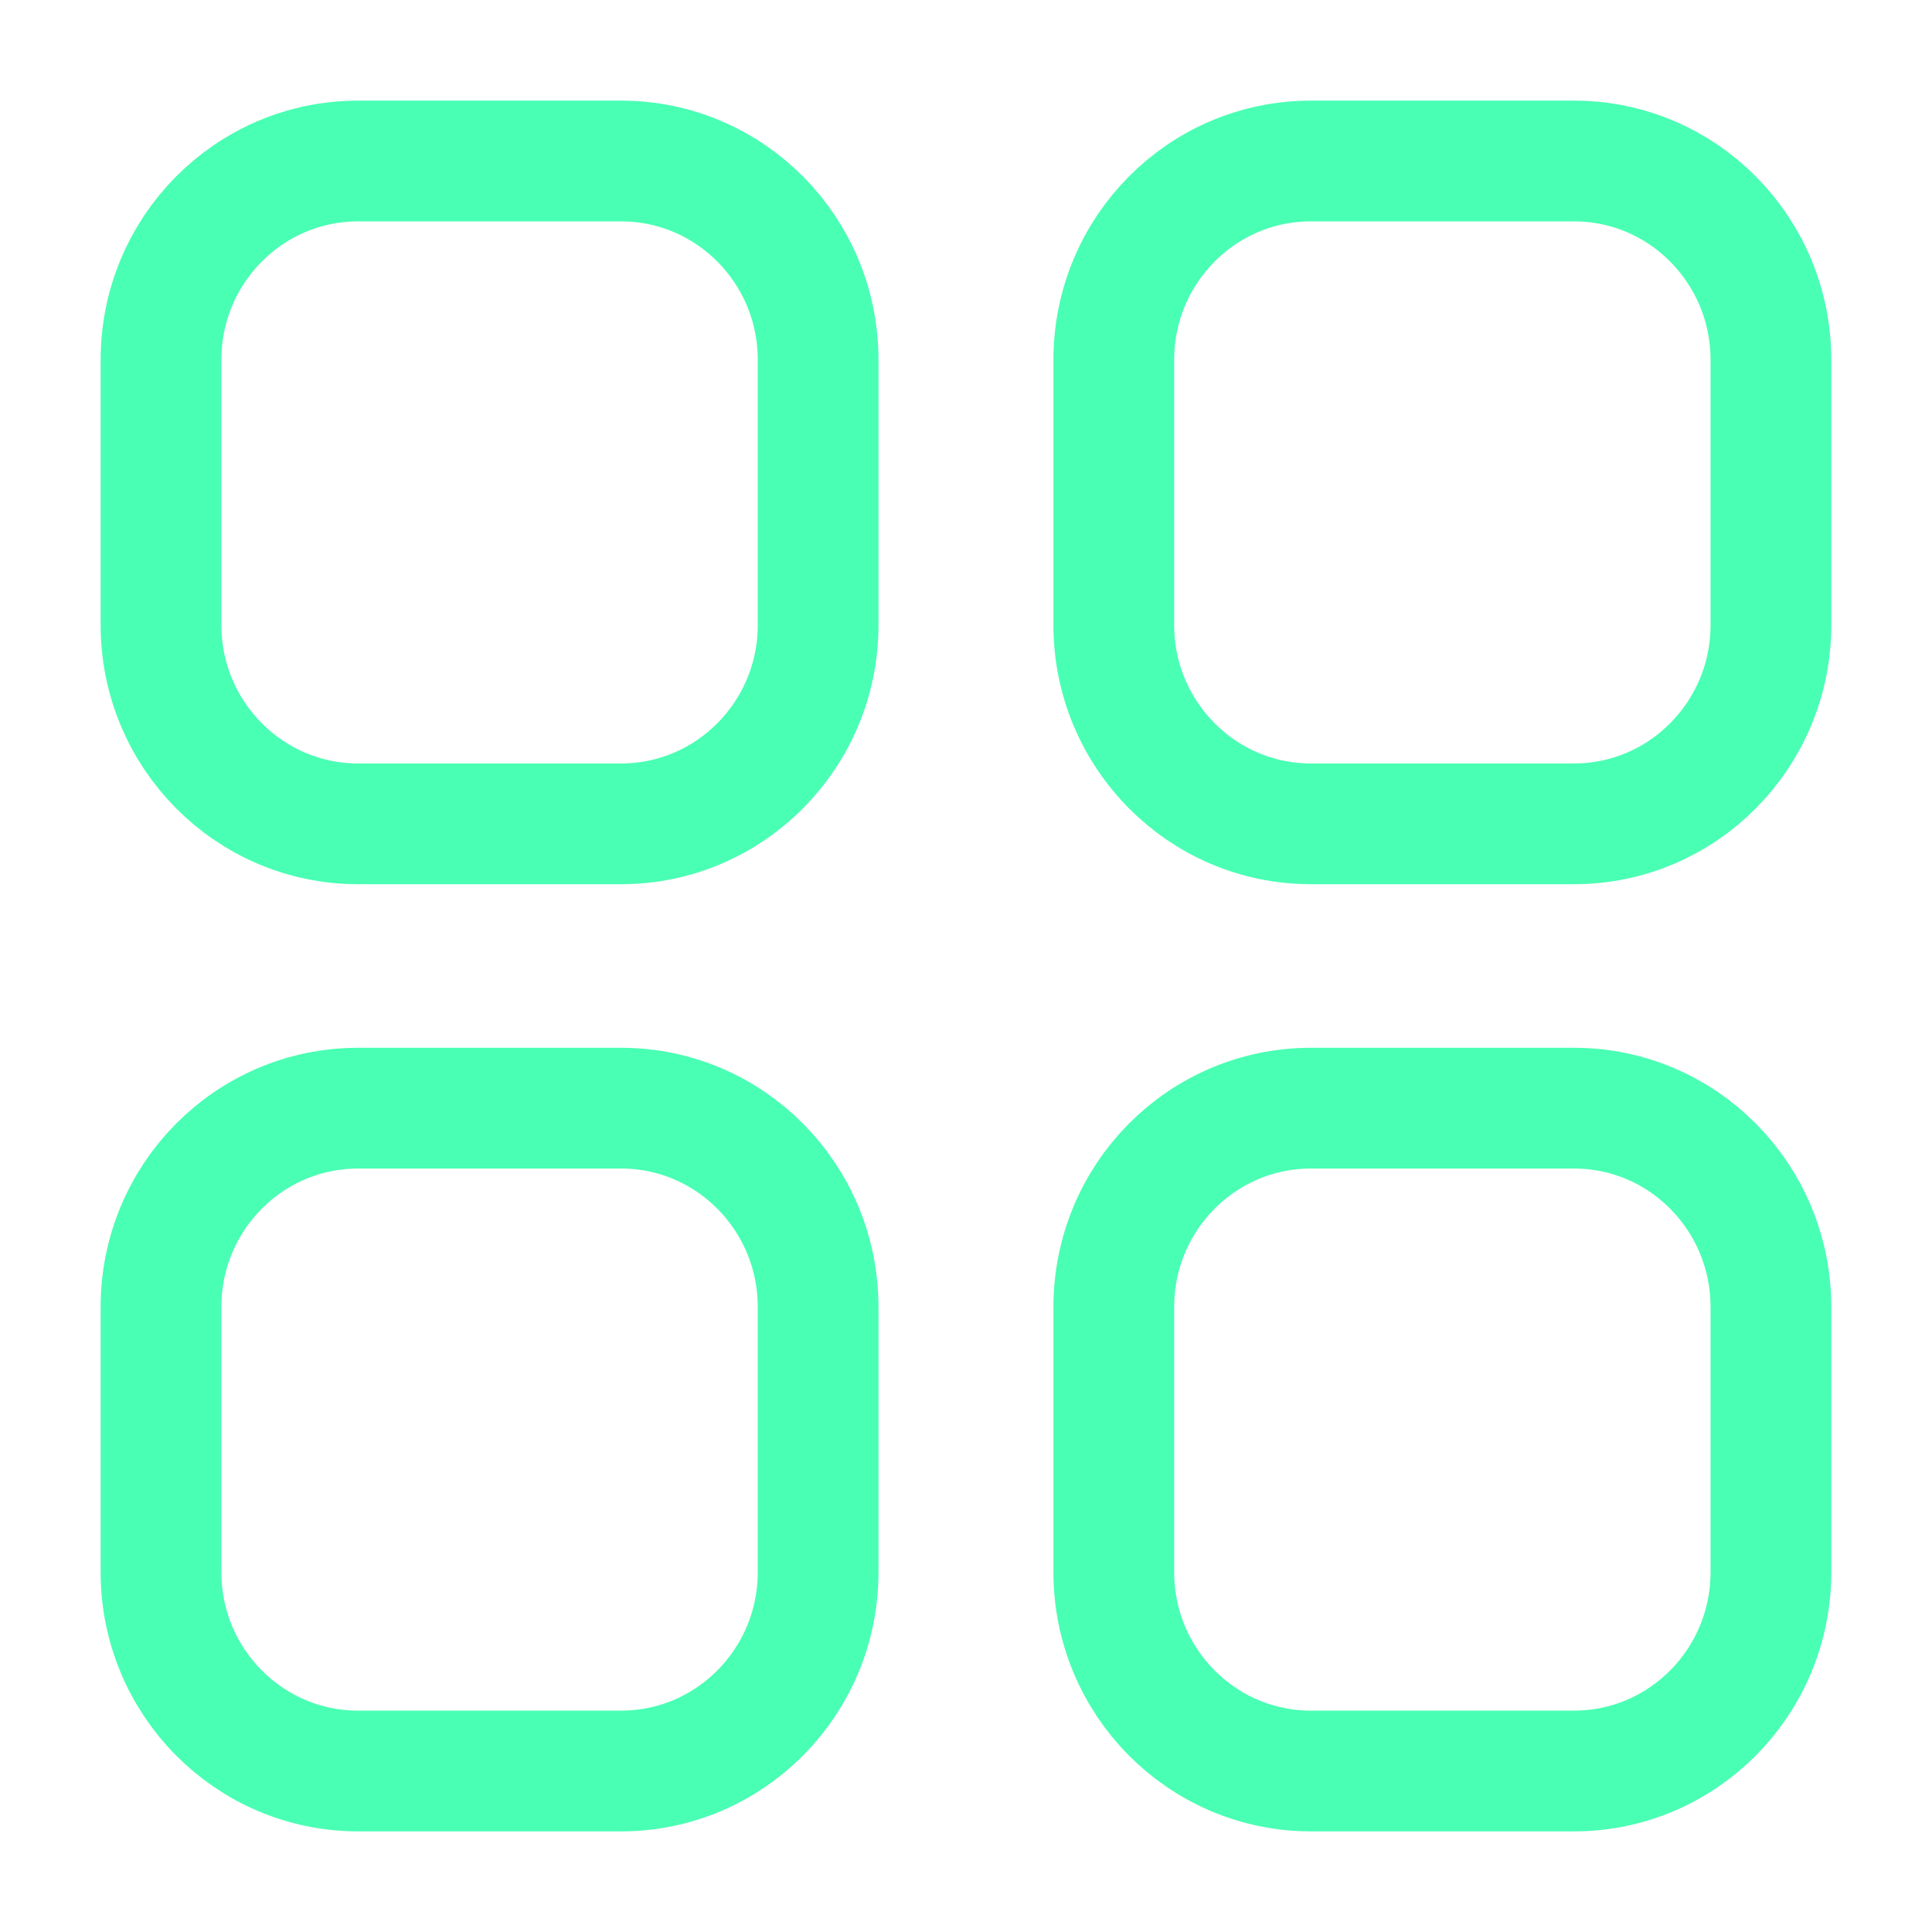 <svg width="24" height="24" viewBox="0 0 24 24" fill="none" xmlns="http://www.w3.org/2000/svg">
<path fill-rule="evenodd" clip-rule="evenodd" d="M16.285 2H19.552C20.903 2 21.999 3.106 21.999 4.47V7.764C21.999 9.127 20.903 10.234 19.552 10.234H16.285C14.932 10.234 13.836 9.127 13.836 7.764V4.47C13.836 3.106 14.932 2 16.285 2Z" stroke="#49FFB3" stroke-width="1.5" stroke-linecap="round" stroke-linejoin="round"/>
<path fill-rule="evenodd" clip-rule="evenodd" d="M4.449 2H7.714C9.067 2 10.163 3.106 10.163 4.47V7.764C10.163 9.127 9.067 10.234 7.714 10.234H4.449C3.096 10.234 2 9.127 2 7.764V4.47C2 3.106 3.096 2 4.449 2Z" stroke="#49FFB3" stroke-width="1.5" stroke-linecap="round" stroke-linejoin="round"/>
<path fill-rule="evenodd" clip-rule="evenodd" d="M4.449 13.766H7.714C9.067 13.766 10.163 14.871 10.163 16.237V19.53C10.163 20.894 9.067 22 7.714 22H4.449C3.096 22 2 20.894 2 19.53V16.237C2 14.871 3.096 13.766 4.449 13.766Z" stroke="#49FFB3" stroke-width="1.5" stroke-linecap="round" stroke-linejoin="round"/>
<path fill-rule="evenodd" clip-rule="evenodd" d="M16.285 13.766H19.552C20.903 13.766 21.999 14.871 21.999 16.237V19.53C21.999 20.894 20.903 22 19.552 22H16.285C14.932 22 13.836 20.894 13.836 19.53V16.237C13.836 14.871 14.932 13.766 16.285 13.766Z" stroke="#49FFB3" stroke-width="1.5" stroke-linecap="round" stroke-linejoin="round"/>
</svg>
